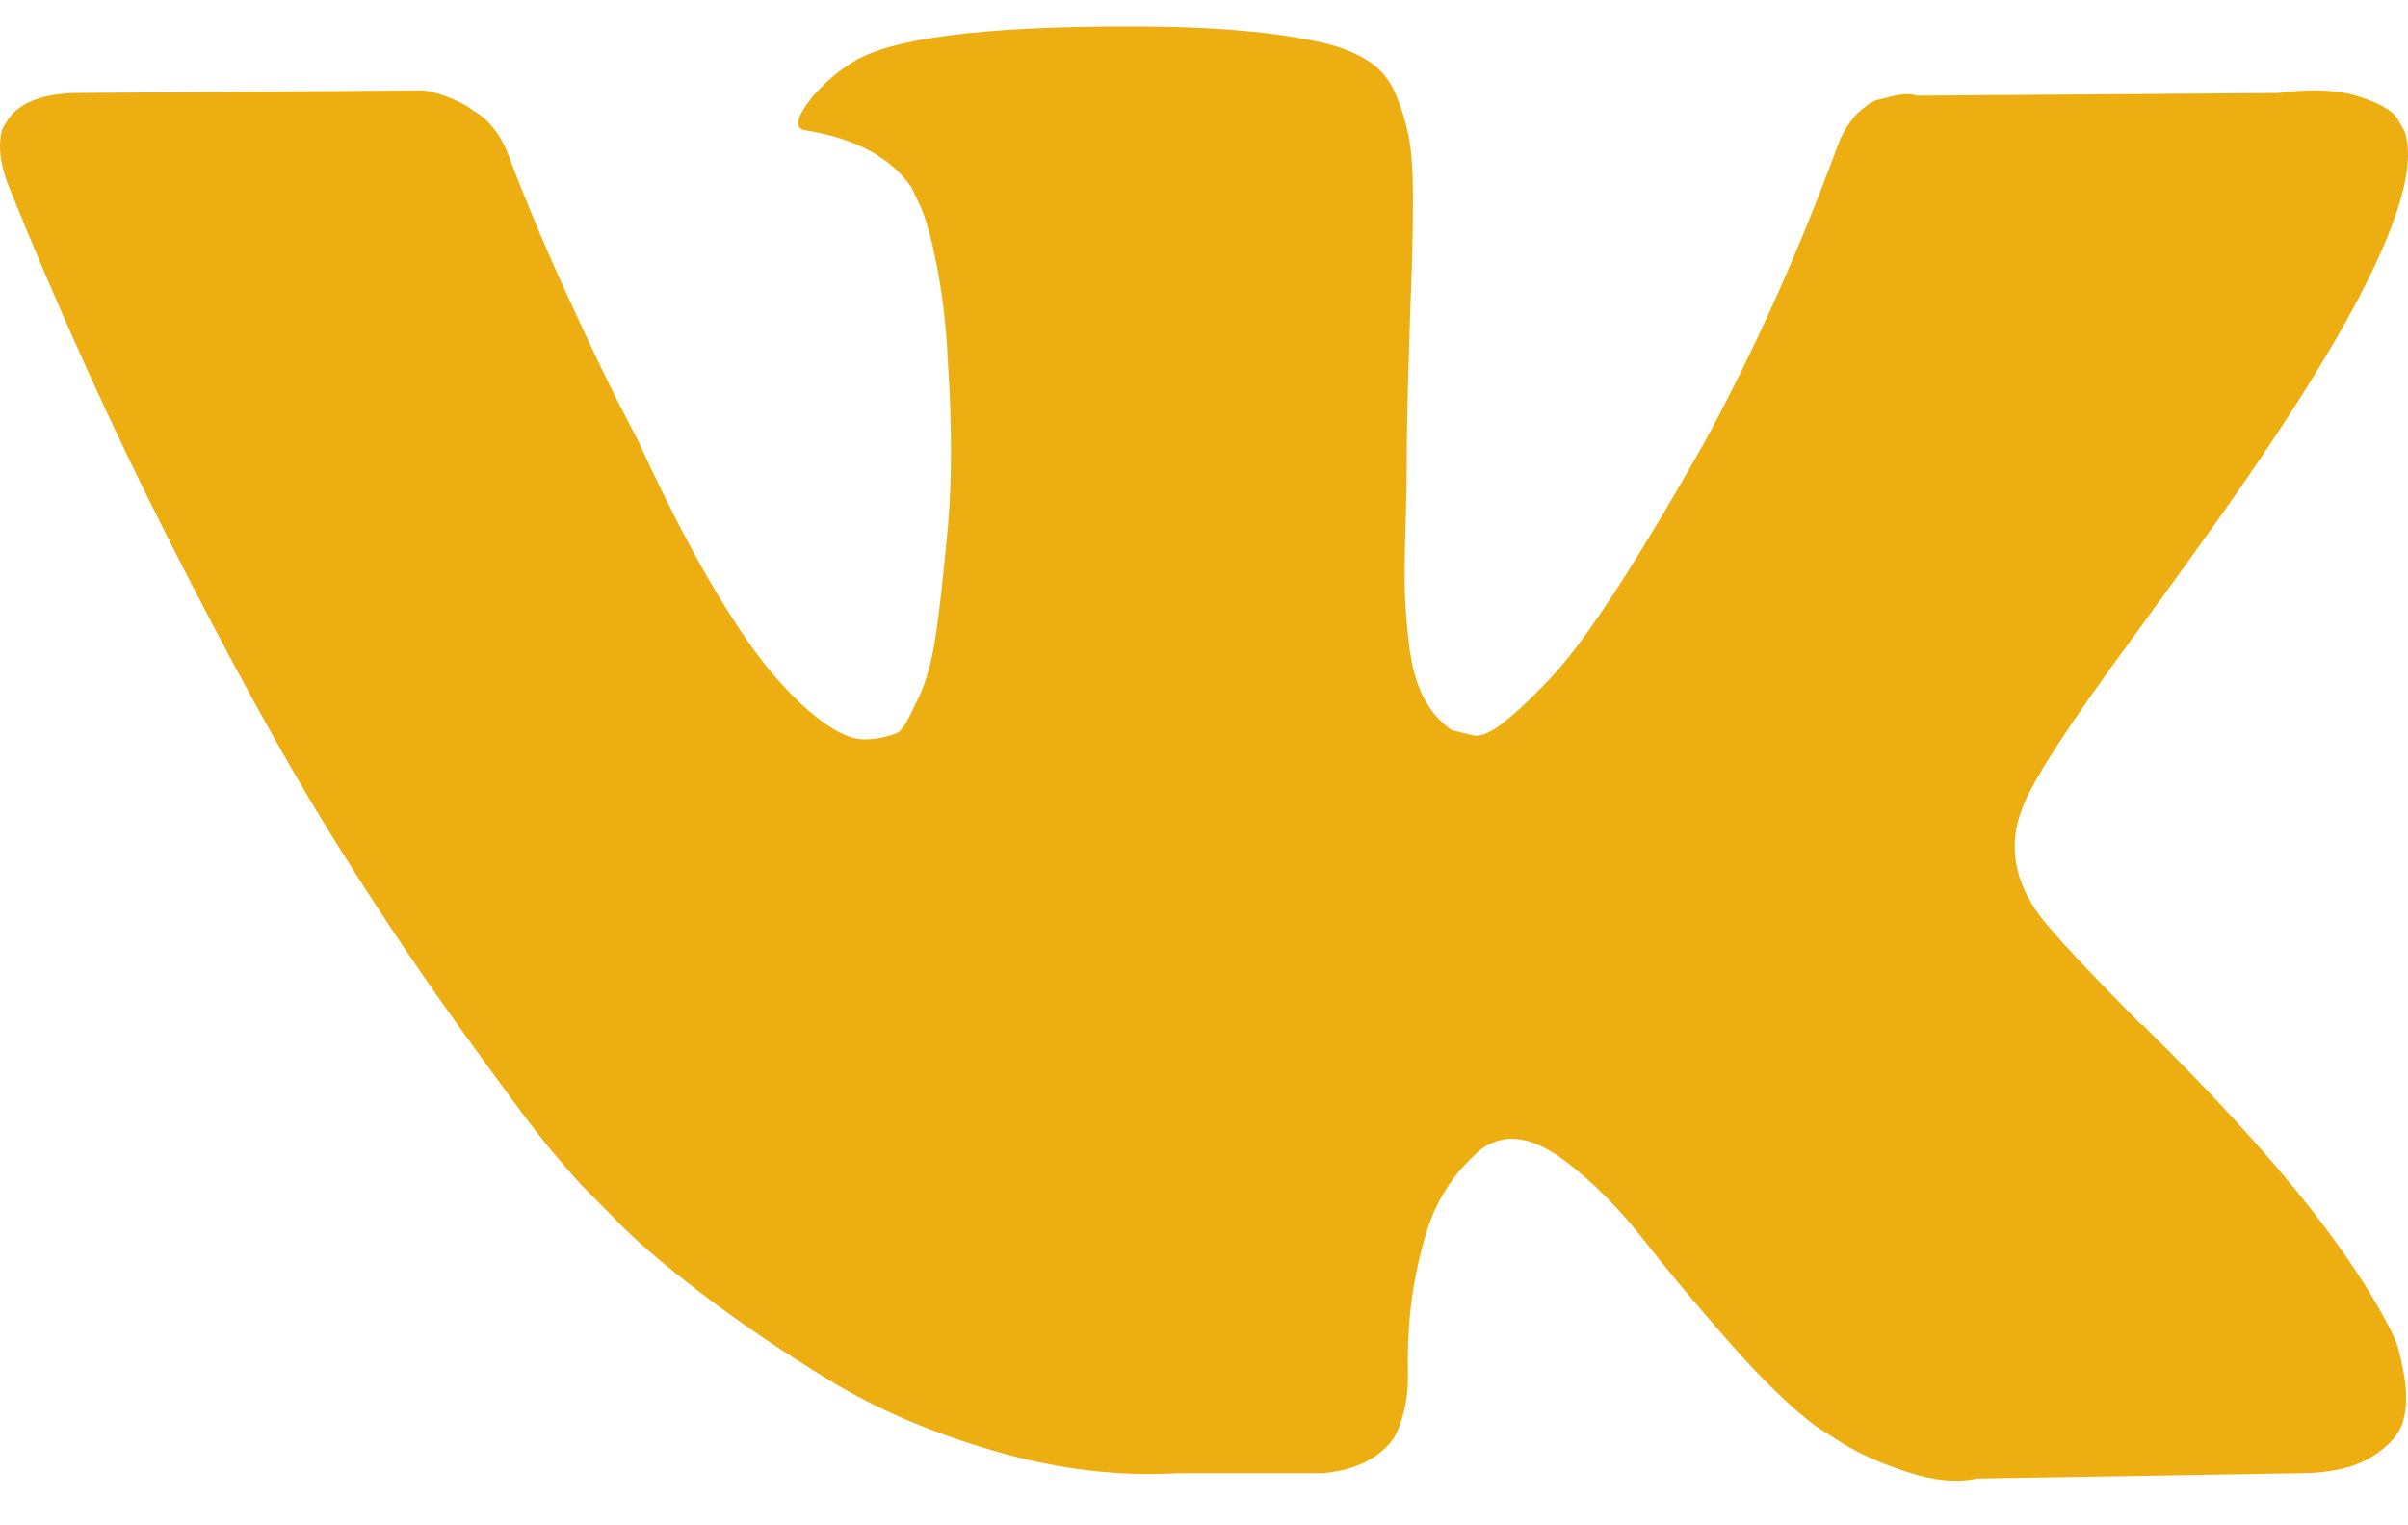 <svg width="30" height="19" viewBox="0 0 30 19" fill="none" xmlns="http://www.w3.org/2000/svg">
<path d="M29.841 16.69C29.805 16.607 29.771 16.538 29.739 16.483C29.219 15.491 28.224 14.274 26.756 12.83L26.725 12.797L26.709 12.78L26.694 12.764H26.678C26.012 12.092 25.59 11.64 25.413 11.408C25.09 10.967 25.017 10.521 25.194 10.069C25.319 9.727 25.788 9.006 26.6 7.904C27.027 7.319 27.365 6.851 27.615 6.498C29.416 3.963 30.197 2.344 29.958 1.638L29.865 1.473C29.802 1.374 29.641 1.283 29.381 1.201C29.12 1.118 28.787 1.104 28.381 1.159L23.883 1.192C23.81 1.165 23.706 1.167 23.57 1.201C23.435 1.234 23.367 1.25 23.367 1.25L23.288 1.292L23.226 1.341C23.174 1.374 23.117 1.432 23.055 1.515C22.992 1.597 22.94 1.694 22.899 1.804C22.409 3.138 21.852 4.377 21.227 5.524C20.842 6.207 20.488 6.799 20.165 7.301C19.842 7.802 19.571 8.171 19.353 8.408C19.134 8.645 18.936 8.835 18.759 8.978C18.582 9.122 18.447 9.183 18.353 9.16C18.259 9.138 18.171 9.116 18.087 9.094C17.942 8.995 17.825 8.86 17.736 8.689C17.648 8.518 17.588 8.303 17.556 8.044C17.525 7.785 17.507 7.562 17.502 7.375C17.497 7.188 17.499 6.923 17.51 6.581C17.521 6.239 17.525 6.008 17.525 5.887C17.525 5.468 17.533 5.014 17.549 4.523C17.564 4.033 17.577 3.644 17.588 3.358C17.598 3.071 17.603 2.768 17.603 2.449C17.603 2.129 17.585 1.878 17.549 1.696C17.513 1.515 17.458 1.338 17.385 1.167C17.312 0.996 17.205 0.864 17.065 0.771C16.924 0.677 16.75 0.602 16.542 0.547C15.99 0.415 15.287 0.344 14.433 0.332C12.496 0.31 11.252 0.443 10.7 0.729C10.481 0.85 10.283 1.016 10.106 1.225C9.919 1.468 9.893 1.6 10.028 1.622C10.653 1.721 11.095 1.958 11.355 2.333L11.449 2.531C11.522 2.674 11.595 2.928 11.668 3.292C11.741 3.655 11.788 4.057 11.809 4.498C11.861 5.303 11.861 5.991 11.809 6.564C11.757 7.138 11.707 7.584 11.66 7.904C11.613 8.223 11.543 8.482 11.449 8.68C11.355 8.879 11.293 9 11.262 9.044C11.23 9.088 11.204 9.116 11.184 9.127C11.049 9.182 10.908 9.21 10.762 9.21C10.616 9.21 10.439 9.132 10.231 8.978C10.023 8.824 9.807 8.612 9.583 8.342C9.359 8.071 9.106 7.694 8.825 7.209C8.544 6.724 8.252 6.151 7.95 5.49L7.701 5.01C7.544 4.702 7.331 4.253 7.06 3.663C6.789 3.073 6.55 2.503 6.342 1.952C6.259 1.721 6.134 1.544 5.967 1.423L5.889 1.373C5.837 1.329 5.753 1.283 5.639 1.233C5.524 1.183 5.405 1.147 5.28 1.126L1 1.158C0.563 1.158 0.266 1.263 0.11 1.473L0.047 1.572C0.016 1.627 0 1.715 0 1.836C0 1.958 0.031 2.106 0.094 2.283C0.719 3.837 1.398 5.335 2.132 6.779C2.866 8.223 3.504 9.386 4.045 10.267C4.587 11.149 5.139 11.981 5.701 12.763C6.263 13.546 6.636 14.047 6.818 14.268C7 14.488 7.143 14.653 7.247 14.764L7.638 15.16C7.888 15.425 8.255 15.742 8.739 16.111C9.223 16.48 9.76 16.844 10.348 17.202C10.937 17.56 11.621 17.852 12.402 18.078C13.183 18.304 13.943 18.395 14.683 18.351H16.479C16.843 18.318 17.119 18.197 17.307 17.987L17.369 17.904C17.411 17.839 17.45 17.736 17.486 17.599C17.523 17.461 17.541 17.309 17.541 17.144C17.53 16.671 17.564 16.244 17.642 15.863C17.72 15.483 17.809 15.197 17.908 15.004C18.007 14.811 18.119 14.648 18.244 14.516C18.368 14.384 18.457 14.304 18.509 14.276C18.561 14.249 18.603 14.23 18.634 14.219C18.884 14.13 19.178 14.216 19.517 14.475C19.855 14.734 20.173 15.054 20.47 15.434C20.767 15.814 21.123 16.241 21.54 16.715C21.956 17.189 22.321 17.541 22.633 17.773L22.945 17.971C23.154 18.104 23.424 18.225 23.758 18.335C24.09 18.445 24.382 18.473 24.632 18.418L28.631 18.352C29.026 18.352 29.334 18.282 29.552 18.145C29.771 18.007 29.901 17.855 29.943 17.69C29.985 17.525 29.987 17.338 29.951 17.128C29.914 16.919 29.877 16.773 29.841 16.69Z" fill="#ECAE11"/>
</svg>
